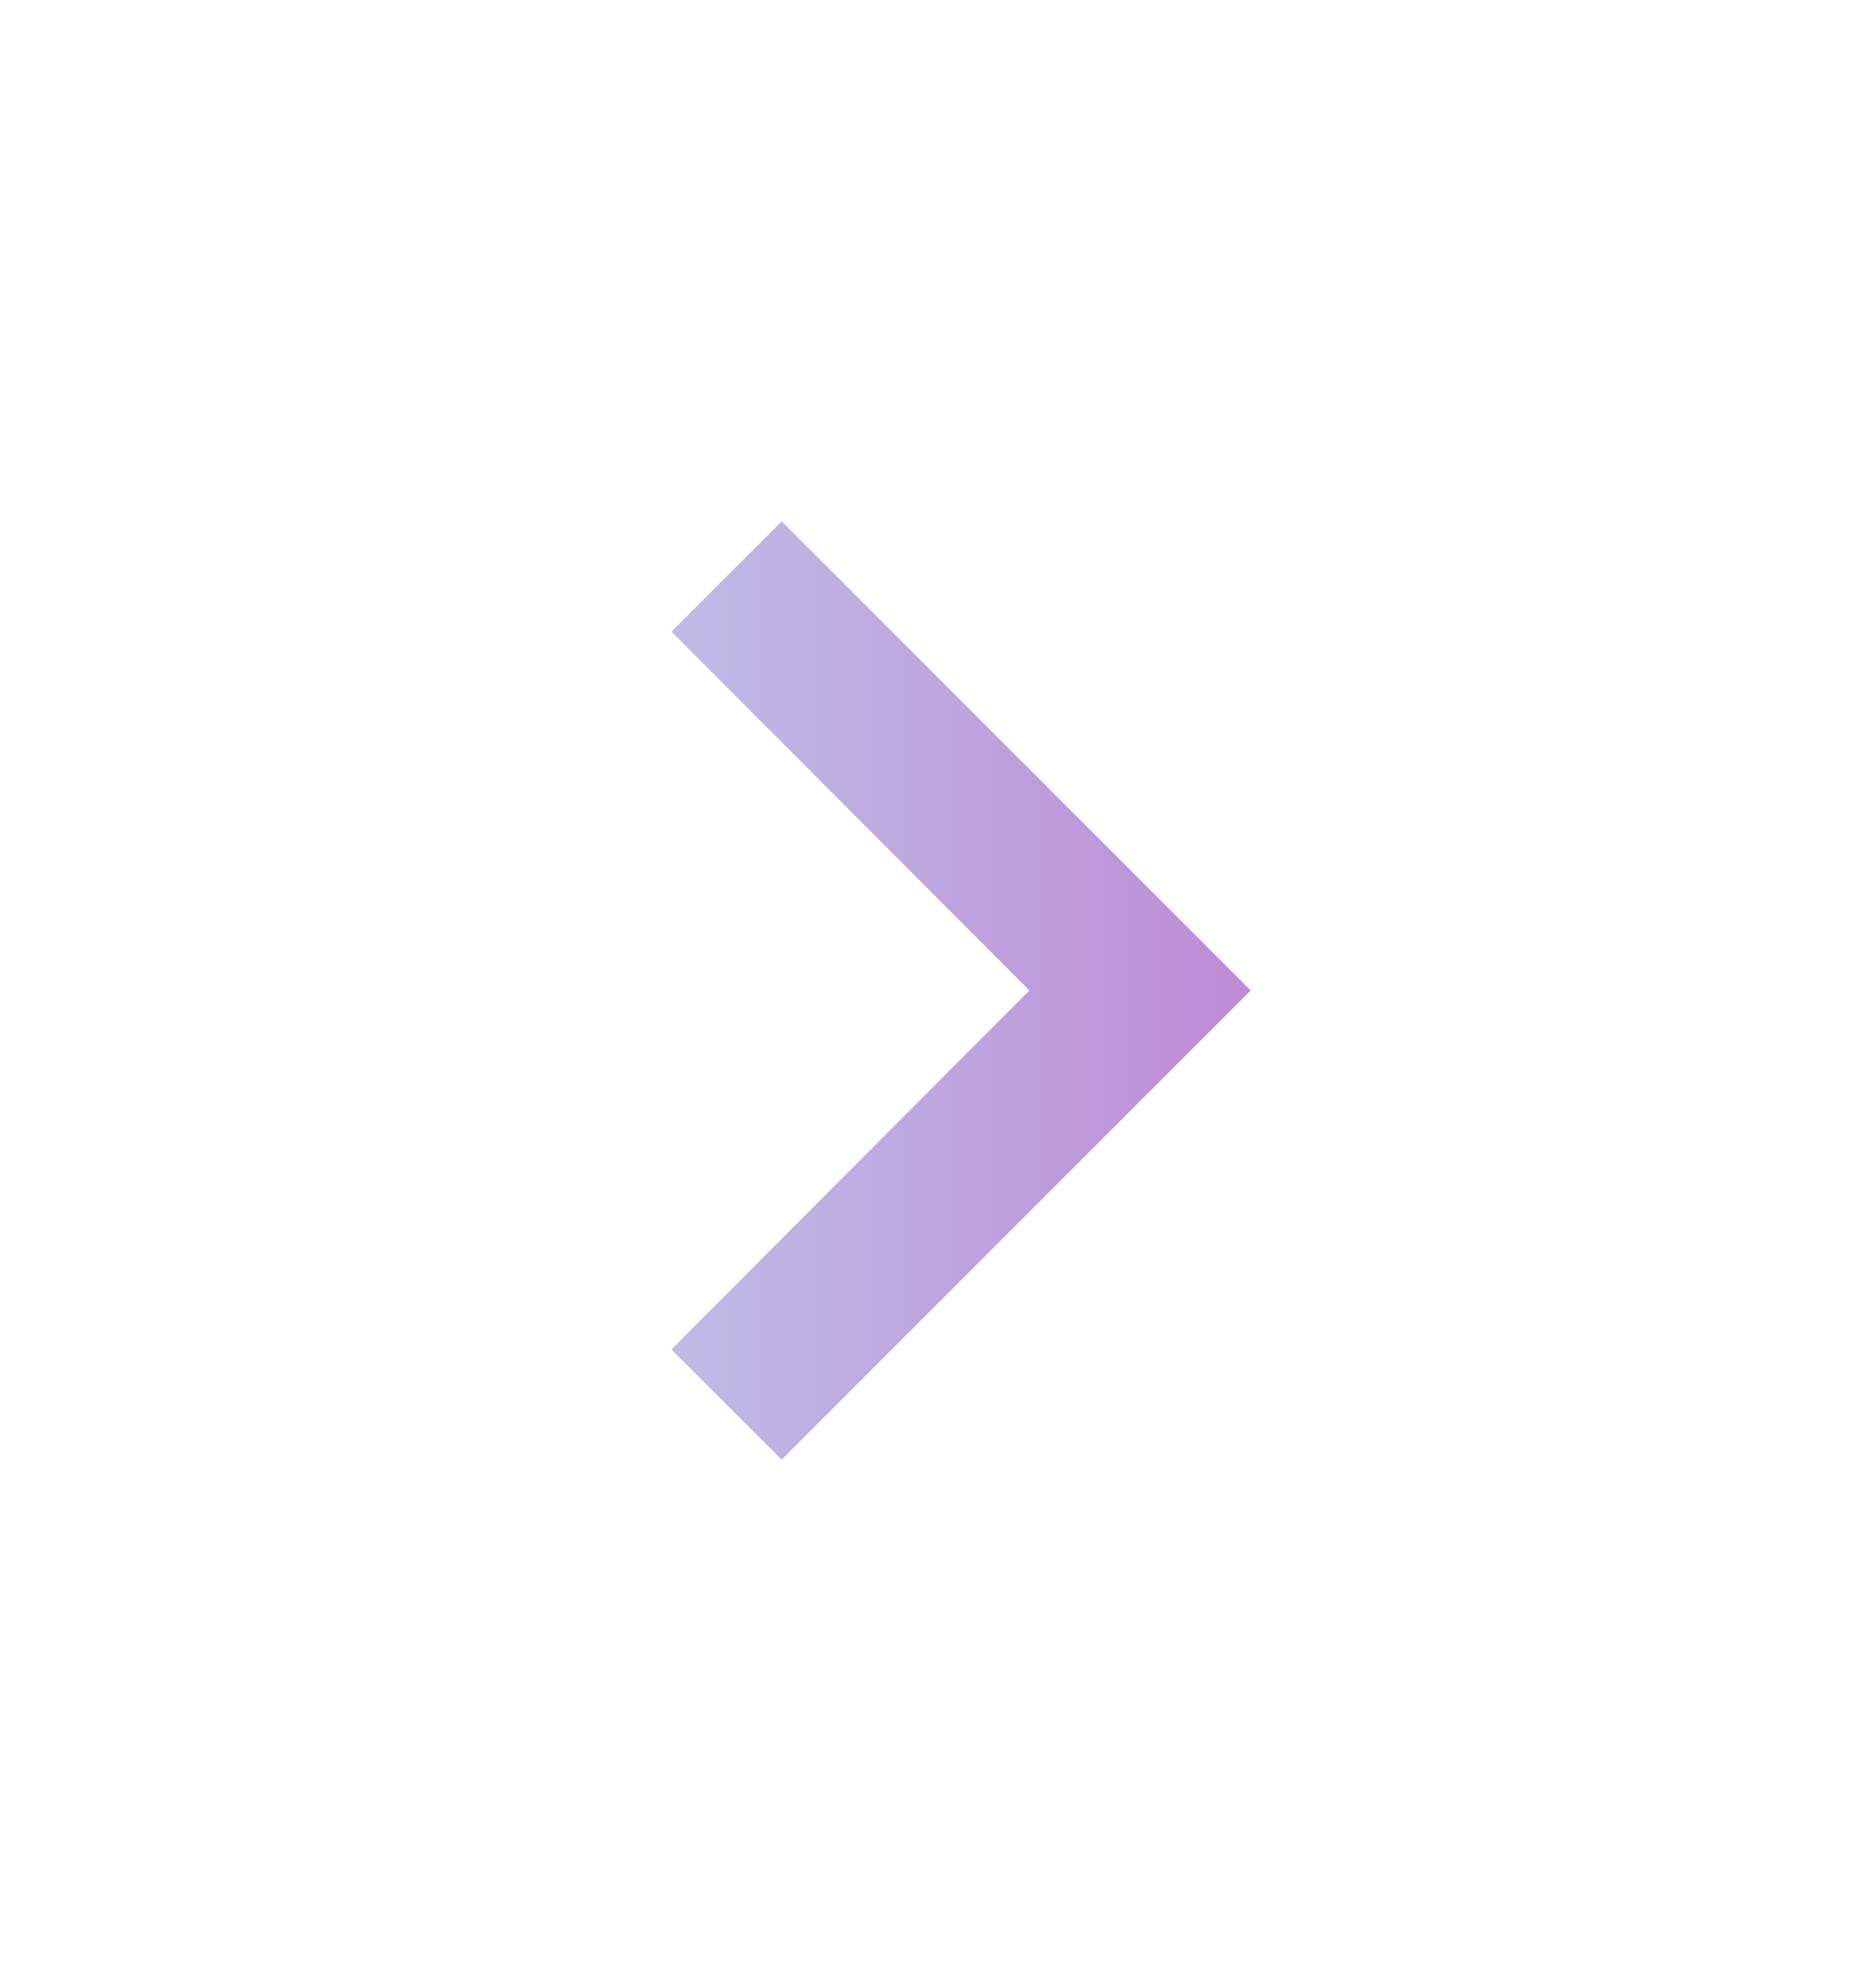 <svg width="18" height="19" viewBox="0 0 18 19" fill="none" xmlns="http://www.w3.org/2000/svg">
<path d="M6.442 6.058L9.877 9.5L6.442 12.943L7.5 14L12 9.5L7.5 5L6.442 6.058Z" fill="url(#paint0_linear)"/>
<defs>
<linearGradient id="paint0_linear" x1="6.442" y1="9.5" x2="12" y2="9.5" gradientUnits="userSpaceOnUse">
<stop stop-color="#BEBCE7"/>
<stop offset="1" stop-color="#BE8BD5"/>
</linearGradient>
</defs>
</svg>

